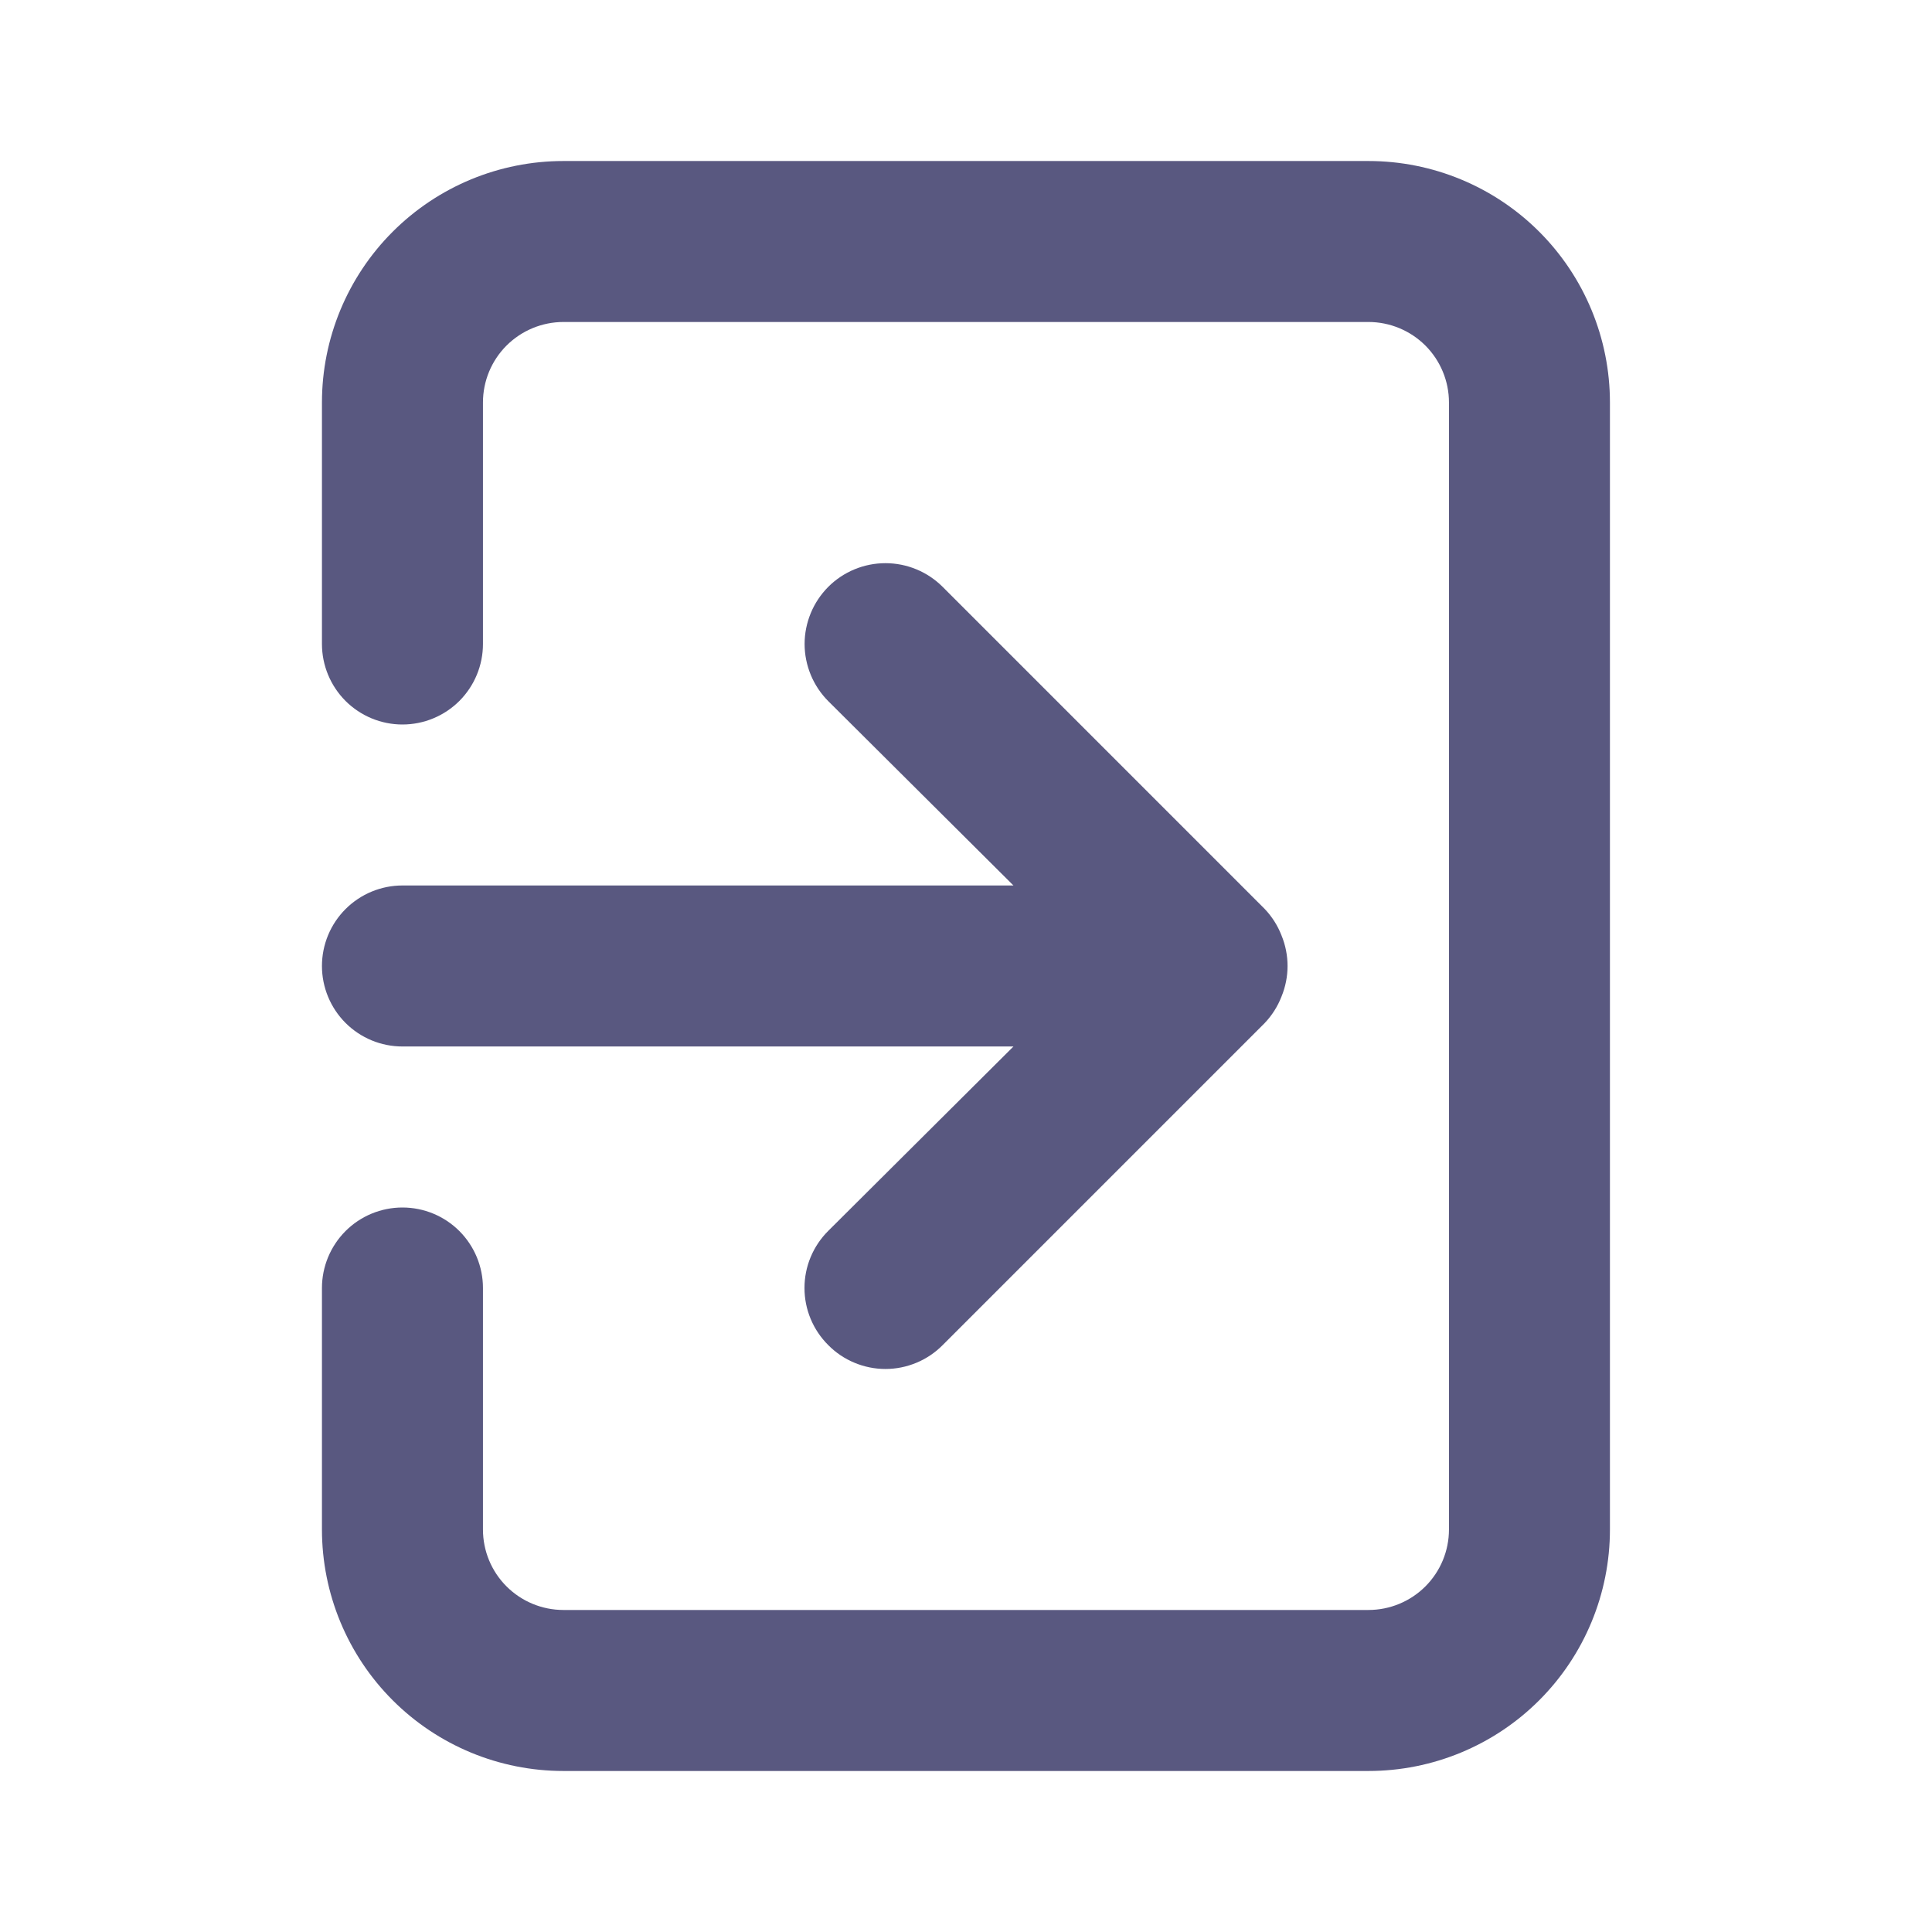 <svg width="50" height="50" viewBox="0 0 50 50" fill="none" xmlns="http://www.w3.org/2000/svg">
<path d="M8.332 25C8.332 25.552 8.552 26.082 8.942 26.473C9.333 26.864 9.863 27.083 10.415 27.083H26.228L21.436 31.854C21.241 32.048 21.086 32.278 20.98 32.532C20.874 32.786 20.82 33.058 20.82 33.333C20.82 33.608 20.874 33.88 20.98 34.134C21.086 34.388 21.241 34.619 21.436 34.812C21.63 35.008 21.86 35.163 22.114 35.268C22.368 35.374 22.64 35.429 22.915 35.429C23.19 35.429 23.463 35.374 23.717 35.268C23.97 35.163 24.201 35.008 24.395 34.812L32.728 26.479C32.917 26.281 33.066 26.047 33.165 25.791C33.374 25.284 33.374 24.715 33.165 24.208C33.066 23.952 32.917 23.719 32.728 23.521L24.395 15.187C24.2 14.993 23.97 14.839 23.716 14.734C23.462 14.629 23.19 14.575 22.915 14.575C22.641 14.575 22.369 14.629 22.115 14.734C21.861 14.839 21.63 14.993 21.436 15.187C21.242 15.382 21.088 15.612 20.983 15.866C20.878 16.12 20.823 16.392 20.823 16.666C20.823 16.941 20.878 17.213 20.983 17.467C21.088 17.721 21.242 17.951 21.436 18.146L26.228 22.916H10.415C9.863 22.916 9.333 23.136 8.942 23.527C8.552 23.917 8.332 24.447 8.332 25ZM35.415 4.167H14.582C12.924 4.167 11.335 4.825 10.163 5.997C8.991 7.169 8.332 8.759 8.332 10.416V16.666C8.332 17.219 8.552 17.749 8.942 18.14C9.333 18.53 9.863 18.75 10.415 18.75C10.968 18.75 11.498 18.53 11.889 18.14C12.279 17.749 12.499 17.219 12.499 16.666V10.416C12.499 9.864 12.718 9.334 13.109 8.943C13.5 8.553 14.03 8.333 14.582 8.333H35.415C35.968 8.333 36.498 8.553 36.889 8.943C37.279 9.334 37.499 9.864 37.499 10.416V39.583C37.499 40.136 37.279 40.666 36.889 41.056C36.498 41.447 35.968 41.666 35.415 41.666H14.582C14.03 41.666 13.5 41.447 13.109 41.056C12.718 40.666 12.499 40.136 12.499 39.583V33.333C12.499 32.781 12.279 32.251 11.889 31.86C11.498 31.469 10.968 31.25 10.415 31.25C9.863 31.25 9.333 31.469 8.942 31.86C8.552 32.251 8.332 32.781 8.332 33.333V39.583C8.332 41.241 8.991 42.831 10.163 44.003C11.335 45.175 12.924 45.833 14.582 45.833H35.415C37.073 45.833 38.663 45.175 39.835 44.003C41.007 42.831 41.665 41.241 41.665 39.583V10.416C41.665 8.759 41.007 7.169 39.835 5.997C38.663 4.825 37.073 4.167 35.415 4.167Z" fill="#595880"/>
</svg>
